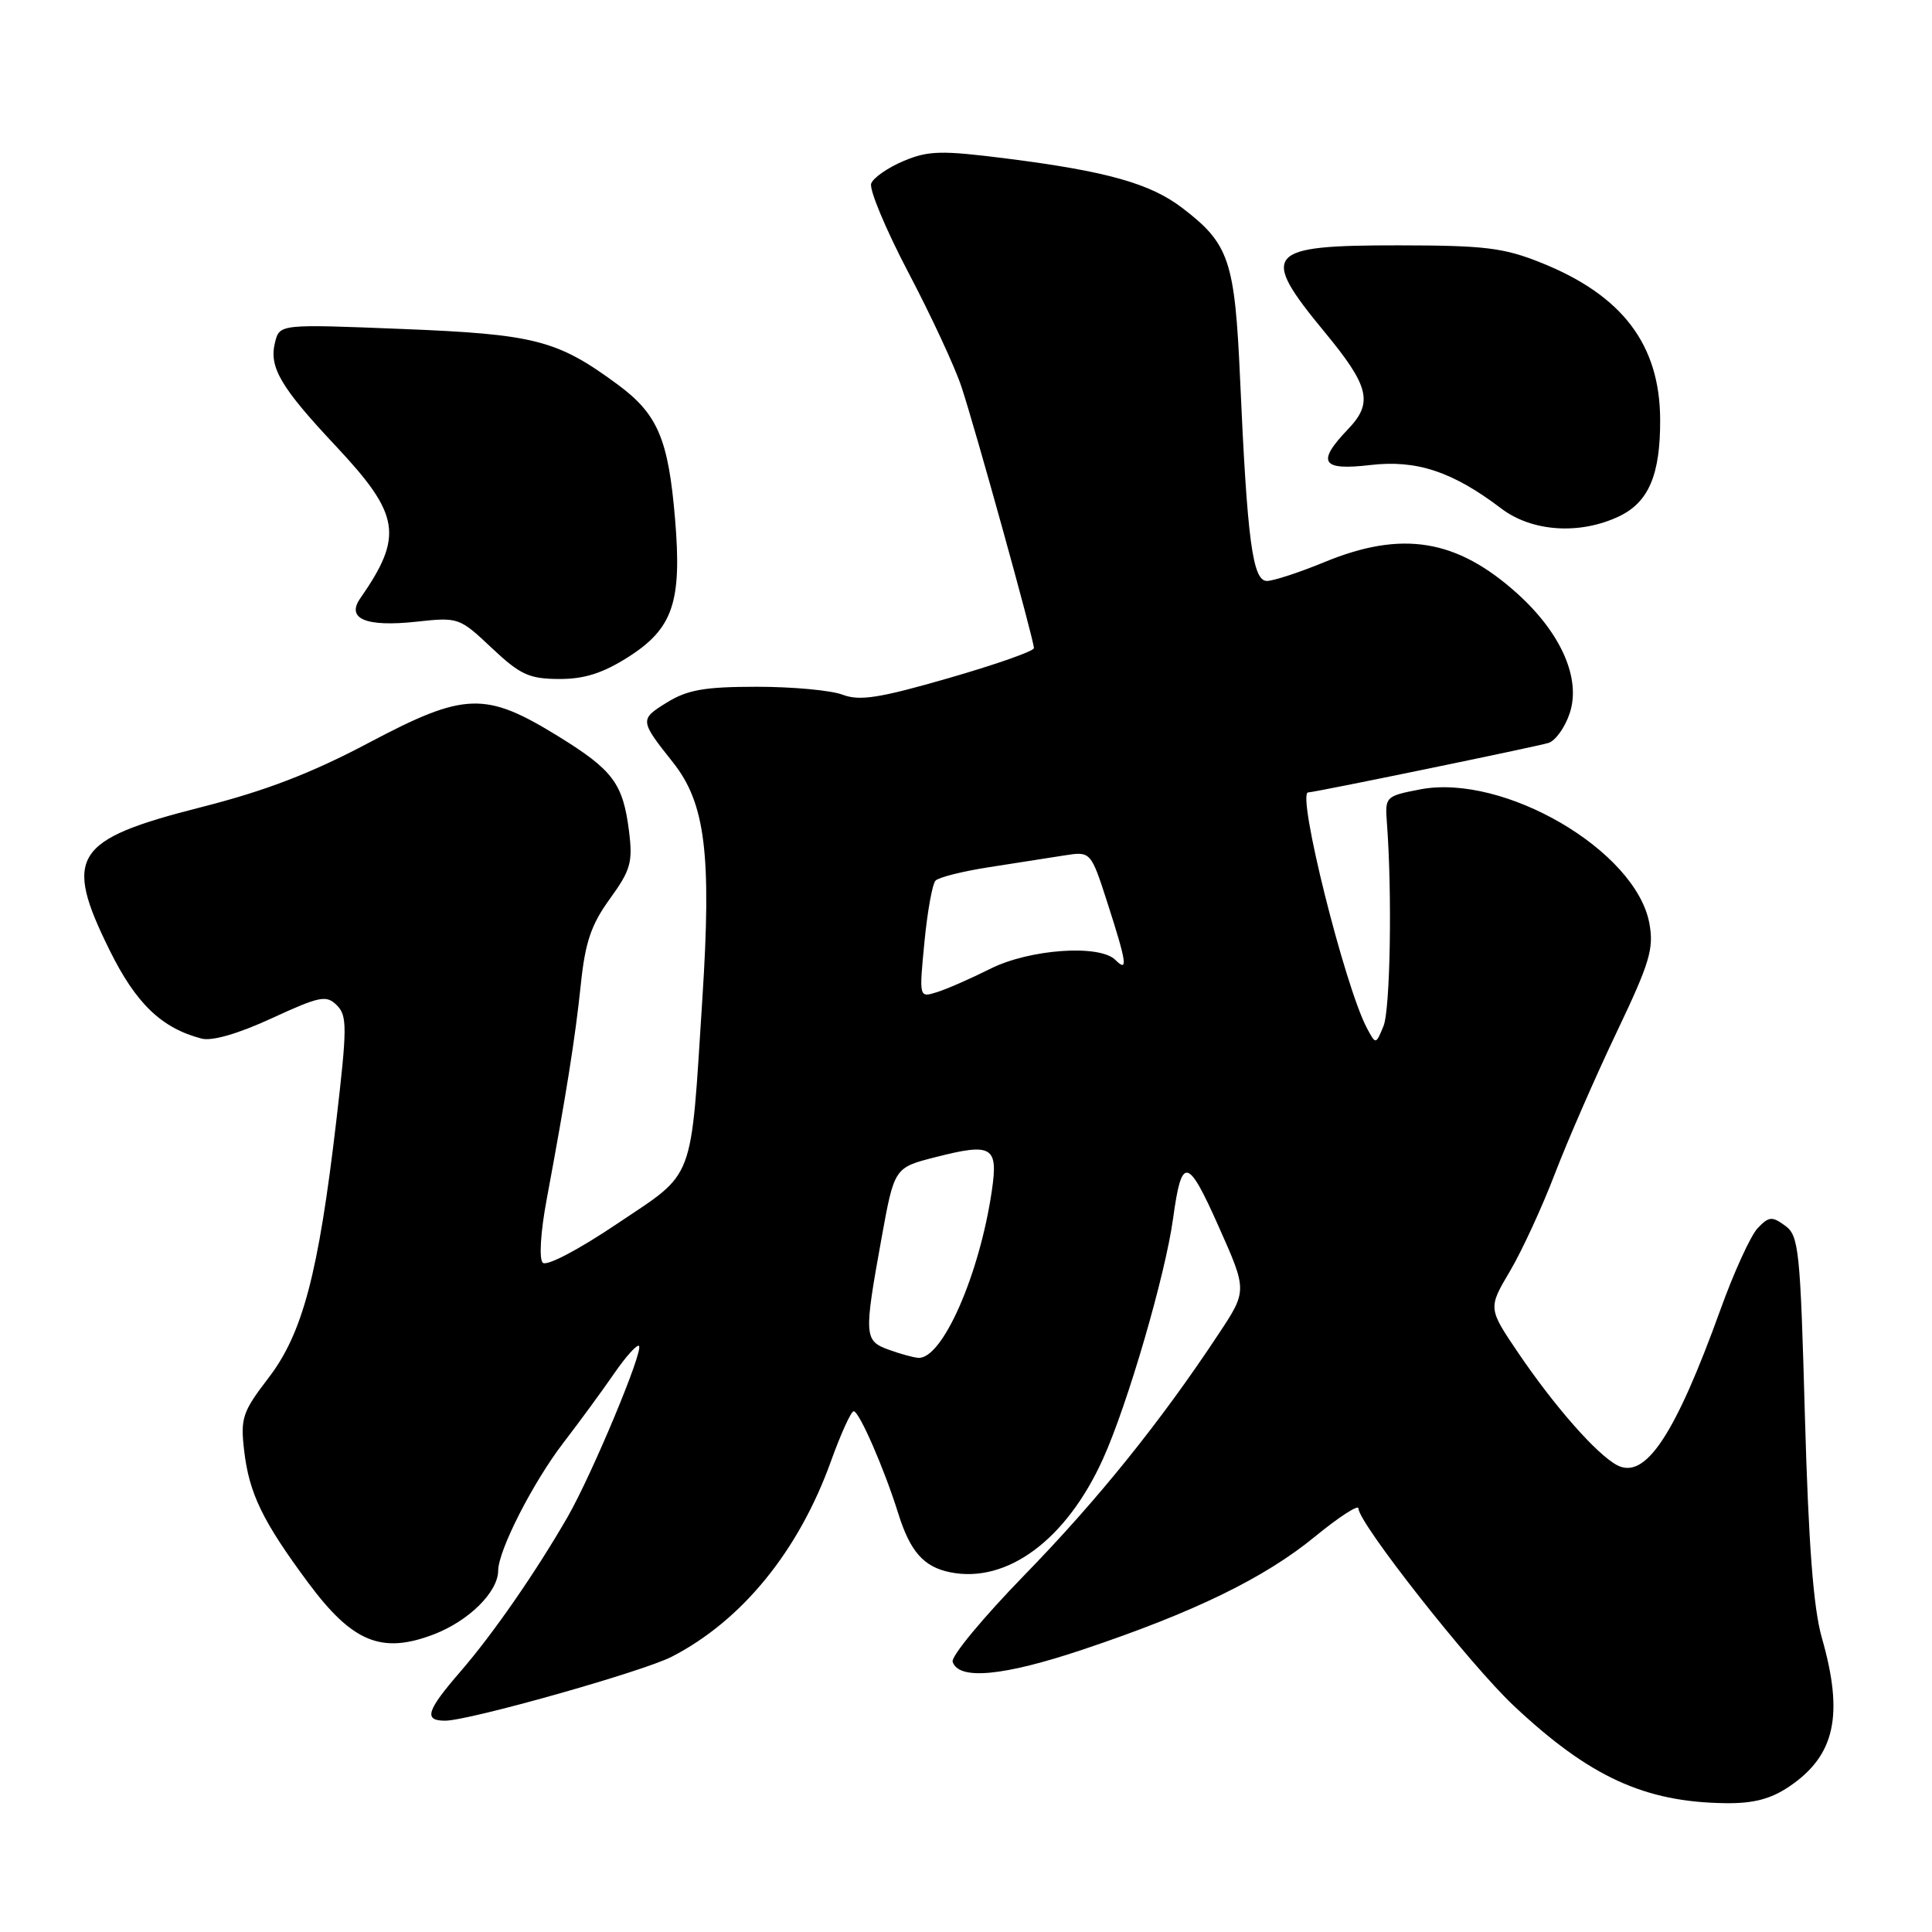 <?xml version="1.0" encoding="UTF-8" standalone="no"?>
<!DOCTYPE svg PUBLIC "-//W3C//DTD SVG 1.1//EN" "http://www.w3.org/Graphics/SVG/1.1/DTD/svg11.dtd" >
<svg xmlns="http://www.w3.org/2000/svg" xmlns:xlink="http://www.w3.org/1999/xlink" version="1.1" viewBox="0 0 256 256">
 <g >
 <path fill="currentColor"
d=" M 237.09 236.72 C 243.16 232.62 244.34 227.26 241.40 217.00 C 240.28 213.08 239.64 204.64 239.16 187.67 C 238.55 165.58 238.36 163.73 236.54 162.41 C 234.81 161.14 234.38 161.18 232.90 162.74 C 231.98 163.71 229.76 168.55 227.98 173.50 C 221.95 190.20 218.00 196.14 214.25 194.13 C 211.57 192.70 206.02 186.40 201.22 179.33 C 197.17 173.35 197.17 173.35 200.08 168.43 C 201.68 165.72 204.36 159.90 206.04 155.50 C 207.73 151.10 211.39 142.71 214.18 136.85 C 218.60 127.59 219.17 125.70 218.55 122.35 C 216.77 112.70 199.24 102.46 188.17 104.60 C 183.60 105.48 183.51 105.57 183.77 109.00 C 184.48 118.33 184.22 133.77 183.32 135.96 C 182.30 138.43 182.30 138.43 181.14 136.26 C 178.20 130.77 171.77 105.00 173.34 105.00 C 174.16 105.00 203.66 98.92 205.19 98.44 C 206.12 98.14 207.38 96.37 208.00 94.49 C 209.51 89.92 206.86 83.89 201.05 78.65 C 193.02 71.42 185.79 70.24 175.50 74.48 C 172.20 75.84 168.78 76.96 167.89 76.98 C 165.98 77.00 165.27 71.71 164.32 50.26 C 163.62 34.48 162.88 32.30 156.64 27.54 C 152.40 24.31 146.64 22.69 133.41 21.01 C 124.73 19.91 123.03 19.95 119.74 21.33 C 117.67 22.20 115.73 23.54 115.44 24.31 C 115.14 25.07 117.36 30.38 120.36 36.10 C 123.37 41.82 126.54 48.64 127.40 51.26 C 129.22 56.73 137.00 84.80 137.00 85.88 C 137.00 86.28 131.92 88.06 125.71 89.85 C 116.50 92.51 113.91 92.91 111.64 92.05 C 110.12 91.47 105.01 91.00 100.30 91.00 C 93.36 91.00 91.09 91.40 88.36 93.09 C 84.74 95.32 84.75 95.46 89.18 101.03 C 93.46 106.43 94.30 113.17 93.07 132.29 C 91.47 157.11 92.22 155.13 81.75 162.17 C 76.62 165.62 72.42 167.82 71.92 167.32 C 71.41 166.81 71.63 163.25 72.43 158.97 C 75.05 144.89 76.23 137.49 76.96 130.45 C 77.54 124.85 78.33 122.52 80.81 119.10 C 83.57 115.29 83.86 114.25 83.35 110.15 C 82.55 103.81 81.24 102.05 74.00 97.58 C 64.31 91.60 61.59 91.69 48.93 98.39 C 41.21 102.48 35.18 104.79 26.60 106.97 C 9.74 111.26 8.36 113.43 14.53 125.92 C 18.02 132.98 21.40 136.23 26.71 137.62 C 28.09 137.98 31.56 136.98 36.00 134.93 C 42.39 131.99 43.24 131.82 44.63 133.20 C 46.02 134.59 46.01 136.12 44.55 148.62 C 42.19 168.78 40.10 176.69 35.57 182.59 C 32.13 187.07 31.85 187.91 32.35 192.20 C 33.01 197.89 34.79 201.57 40.86 209.75 C 46.70 217.61 50.56 219.20 57.46 216.57 C 62.11 214.79 65.99 210.96 66.01 208.12 C 66.03 205.42 70.61 196.44 74.67 191.15 C 76.78 188.41 79.79 184.30 81.36 182.02 C 82.93 179.74 84.42 178.09 84.67 178.34 C 85.30 178.96 78.45 195.35 75.23 200.97 C 71.03 208.27 65.34 216.49 61.02 221.48 C 56.51 226.69 56.10 228.00 58.98 228.00 C 62.14 228.00 85.16 221.50 89.00 219.53 C 98.33 214.73 105.86 205.48 110.13 193.55 C 111.43 189.95 112.77 187.00 113.12 187.00 C 113.85 187.00 117.17 194.62 119.01 200.50 C 120.60 205.60 122.39 207.63 125.93 208.34 C 133.45 209.84 141.30 204.02 146.13 193.36 C 149.39 186.19 154.42 168.93 155.44 161.45 C 156.58 153.13 157.36 153.27 161.46 162.48 C 165.27 171.02 165.27 171.02 161.47 176.76 C 153.76 188.43 145.43 198.76 135.75 208.70 C 130.28 214.32 125.99 219.49 126.23 220.20 C 127.04 222.66 132.93 222.11 143.47 218.58 C 158.20 213.65 167.53 209.11 174.25 203.60 C 177.41 201.01 180.00 199.33 180.00 199.87 C 180.00 201.80 194.79 220.59 200.60 226.04 C 210.60 235.43 217.89 238.79 228.60 238.93 C 232.34 238.98 234.61 238.39 237.09 236.72 Z  M 83.20 87.09 C 89.18 83.29 90.37 79.80 89.45 68.77 C 88.56 58.16 87.15 54.86 81.83 50.94 C 73.83 45.05 70.90 44.29 53.28 43.59 C 37.05 42.94 37.05 42.94 36.44 45.38 C 35.62 48.66 37.17 51.30 44.55 59.16 C 53.03 68.21 53.48 71.02 47.74 79.28 C 45.84 82.00 48.49 83.10 55.16 82.38 C 60.74 81.77 60.88 81.82 65.16 85.86 C 68.92 89.40 70.11 89.95 74.05 89.97 C 77.39 89.99 79.83 89.22 83.20 87.09 Z  M 214.53 68.42 C 218.46 66.55 220.01 62.91 219.98 55.60 C 219.94 45.68 214.99 39.15 204.27 34.84 C 199.26 32.82 196.76 32.52 185.30 32.51 C 167.66 32.50 166.83 33.47 175.52 44.00 C 181.46 51.19 181.98 53.37 178.62 56.87 C 174.41 61.27 175.10 62.38 181.57 61.62 C 187.70 60.90 192.48 62.48 198.94 67.39 C 203.01 70.47 209.33 70.89 214.53 68.42 Z  M 117.75 178.84 C 114.50 177.65 114.46 177.04 116.80 164.11 C 118.50 154.72 118.50 154.72 123.95 153.33 C 131.46 151.41 132.28 151.90 131.43 157.74 C 129.80 168.90 124.86 180.13 121.68 179.92 C 121.03 179.88 119.26 179.39 117.75 178.84 Z  M 122.49 124.85 C 122.88 120.81 123.54 117.14 123.96 116.69 C 124.37 116.25 127.59 115.44 131.11 114.90 C 134.62 114.36 139.08 113.66 141.02 113.35 C 144.54 112.80 144.54 112.80 146.77 119.72 C 149.31 127.62 149.49 128.89 147.80 127.20 C 145.70 125.10 136.41 125.76 131.22 128.37 C 128.62 129.67 125.44 131.07 124.14 131.47 C 121.78 132.21 121.78 132.21 122.49 124.85 Z "/>
</g>
</svg>